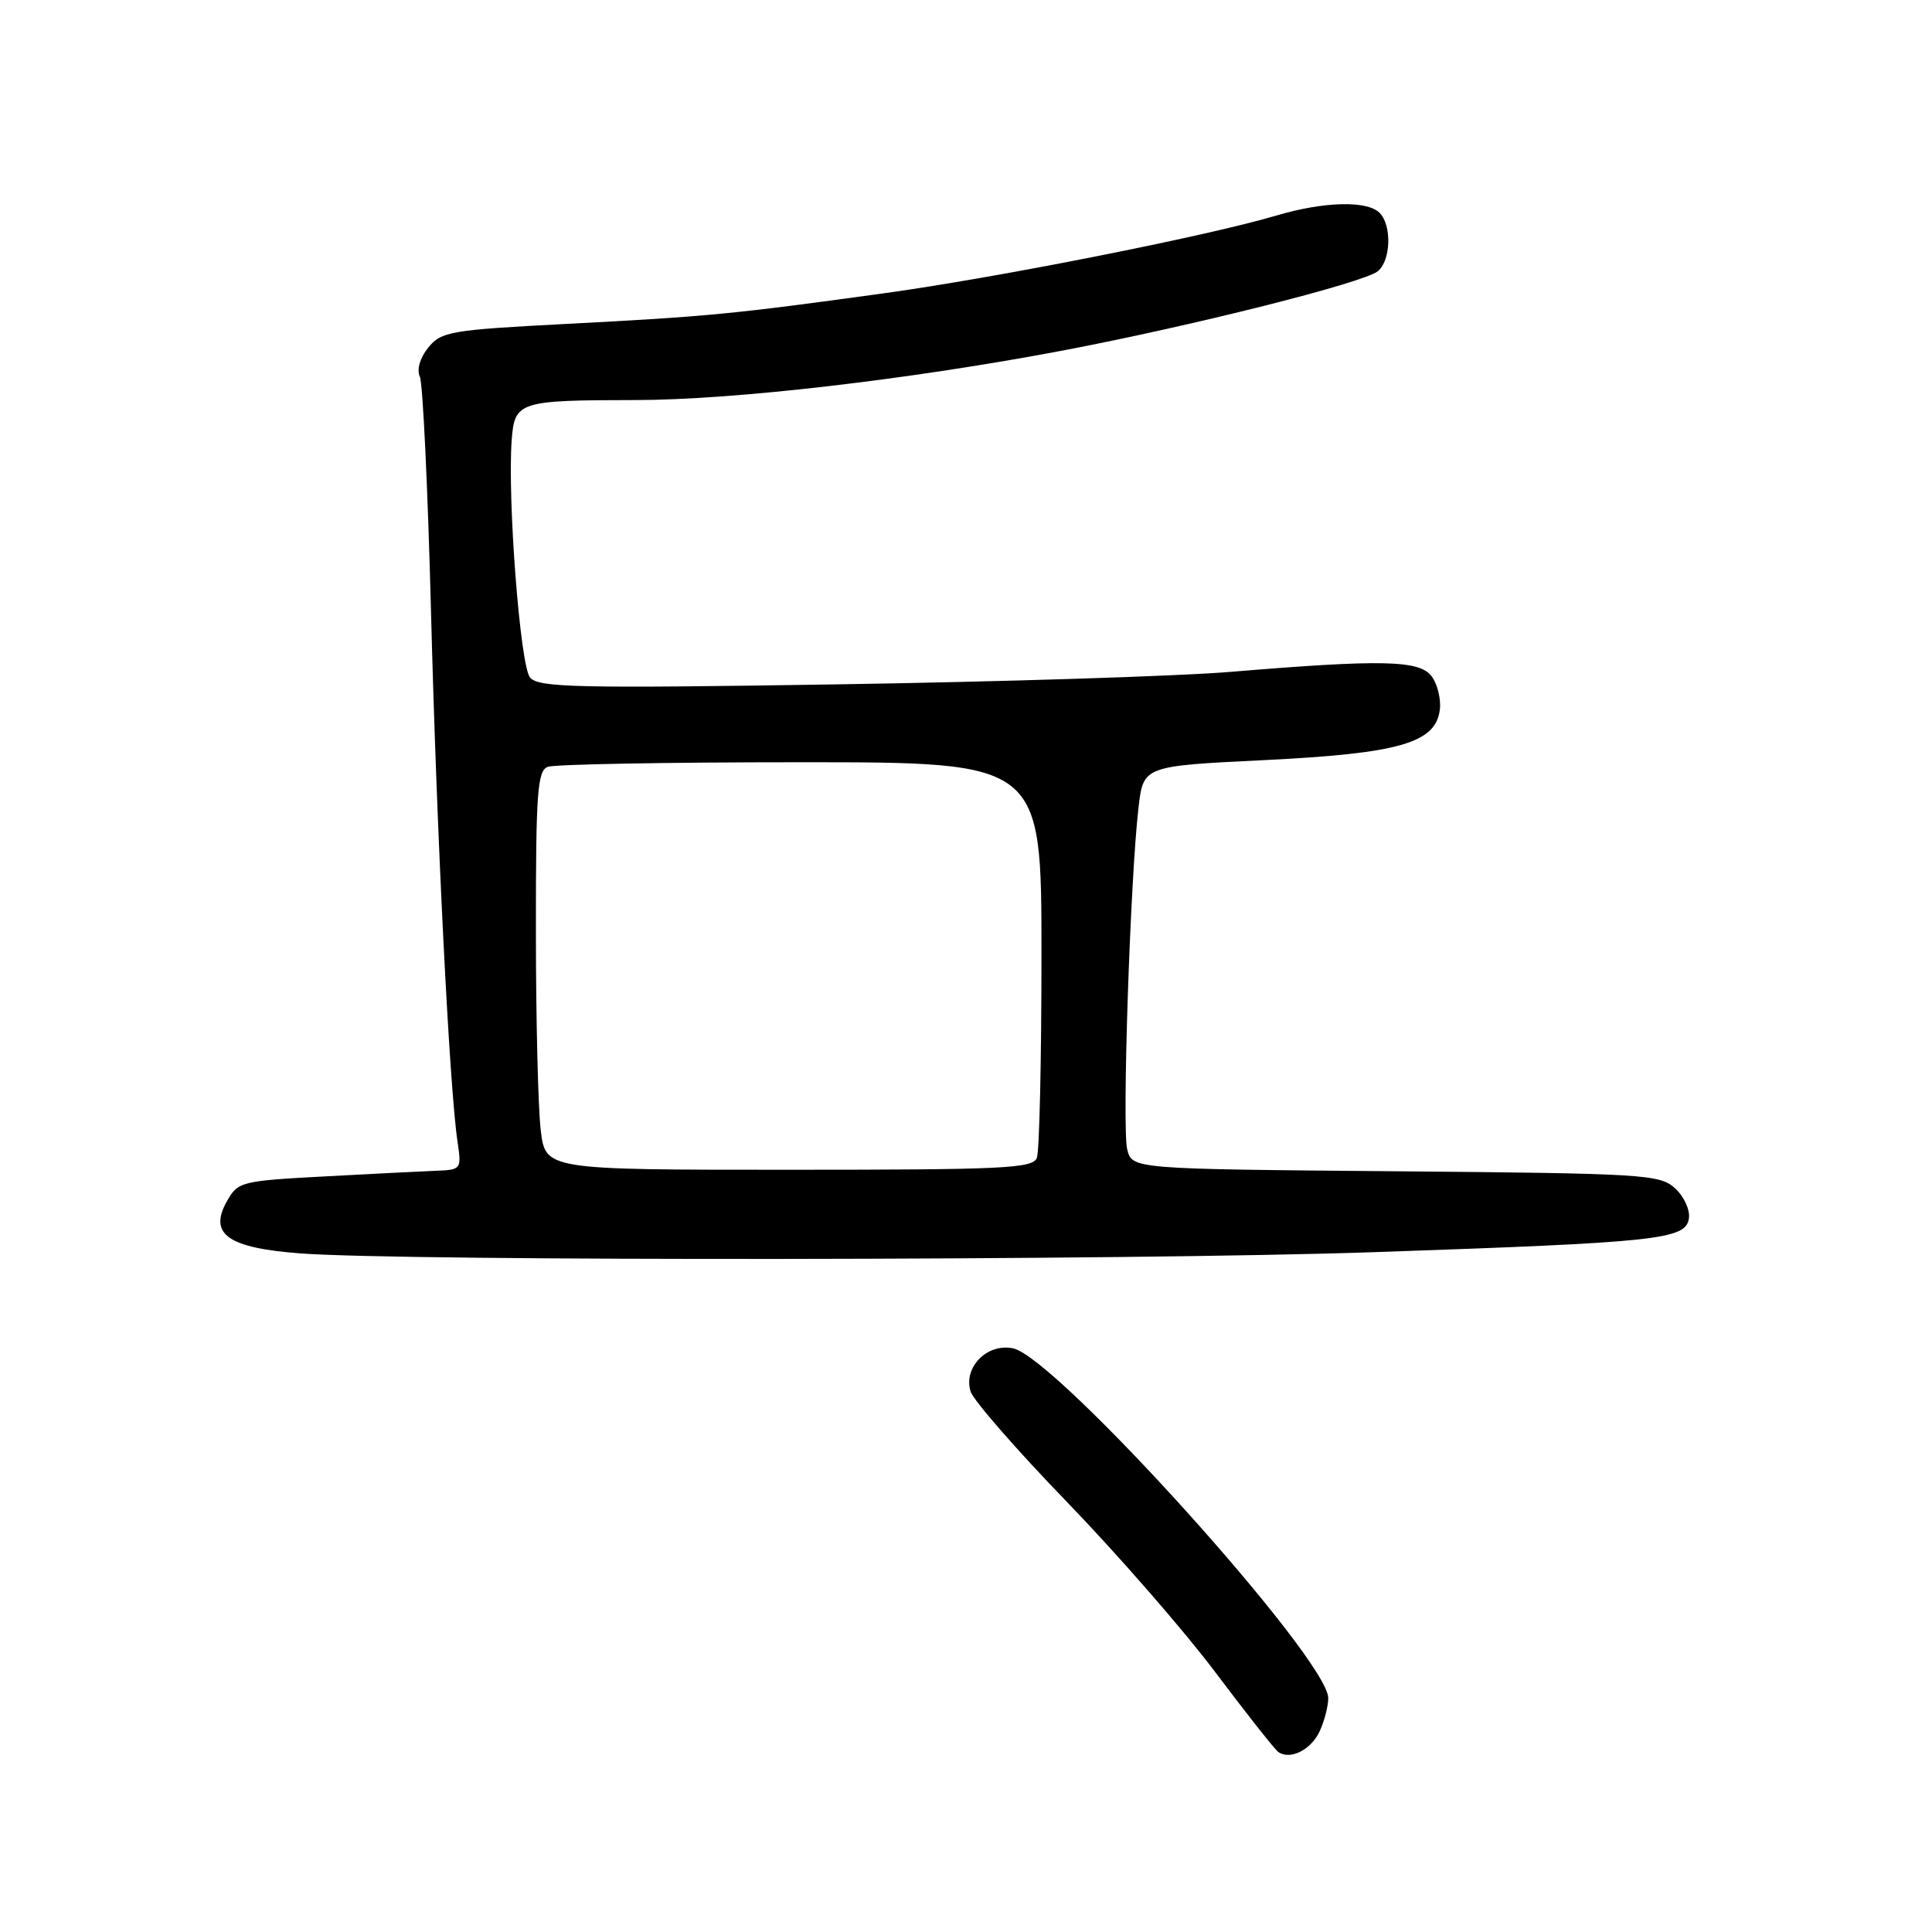 <?xml version="1.0" encoding="UTF-8" standalone="no"?>
<!DOCTYPE svg PUBLIC "-//W3C//DTD SVG 1.1//EN" "http://www.w3.org/Graphics/SVG/1.1/DTD/svg11.dtd" >
<svg xmlns="http://www.w3.org/2000/svg" xmlns:xlink="http://www.w3.org/1999/xlink" version="1.1" viewBox="0 0 256 256">
 <g >
 <path fill="currentColor"
d=" M 174.88 229.37 C 175.50 228.01 176.00 226.05 176.00 225.01 C 176.00 219.84 139.96 179.84 134.23 178.66 C 130.79 177.95 127.61 181.19 128.61 184.39 C 128.98 185.55 134.72 192.14 141.39 199.03 C 148.05 205.92 156.88 216.05 161.00 221.53 C 165.12 227.01 168.89 231.78 169.36 232.13 C 170.93 233.27 173.74 231.87 174.88 229.37 Z  M 182.00 165.92 C 219.87 164.62 223.39 164.25 223.79 161.43 C 223.96 160.31 223.12 158.51 221.94 157.44 C 219.91 155.61 217.83 155.48 184.90 155.20 C 150.01 154.90 150.01 154.90 149.36 152.29 C 148.66 149.53 149.76 116.37 150.86 107.00 C 151.50 101.50 151.50 101.50 167.50 100.72 C 185.44 99.84 190.27 98.45 190.79 94.00 C 190.95 92.62 190.47 90.66 189.72 89.64 C 188.14 87.46 183.18 87.35 163.00 89.03 C 156.12 89.60 132.72 90.34 110.99 90.68 C 76.36 91.22 71.33 91.11 70.23 89.77 C 68.93 88.21 67.23 66.20 67.80 58.35 C 68.18 53.20 68.69 53.03 84.21 53.01 C 97.24 53.00 120.55 50.29 140.86 46.44 C 157.99 43.18 180.75 37.46 182.58 35.93 C 184.31 34.50 184.44 29.84 182.80 28.20 C 181.14 26.54 175.38 26.70 169.09 28.57 C 159.91 31.29 132.04 36.81 117.00 38.88 C 97.03 41.63 93.81 41.94 75.05 42.92 C 59.67 43.72 58.48 43.93 56.75 46.05 C 55.64 47.43 55.20 48.96 55.63 49.91 C 56.03 50.79 56.69 64.78 57.11 81.00 C 57.86 110.36 59.55 144.10 60.62 151.25 C 61.17 154.93 61.11 155.00 57.84 155.13 C 56.00 155.20 49.34 155.54 43.03 155.88 C 31.87 156.48 31.53 156.57 30.04 159.22 C 27.63 163.54 30.22 165.36 39.78 166.08 C 53.67 167.14 149.78 167.03 182.00 165.92 Z  M 71.65 149.75 C 71.30 146.86 71.01 134.99 71.01 123.36 C 71.00 104.99 71.21 102.13 72.58 101.61 C 73.45 101.27 88.53 101.00 106.08 101.00 C 138.00 101.00 138.00 101.00 138.00 126.42 C 138.00 140.40 137.73 152.55 137.39 153.42 C 136.86 154.82 133.02 155.00 104.53 155.00 C 72.28 155.00 72.28 155.00 71.65 149.75 Z "/>
</g>
</svg>